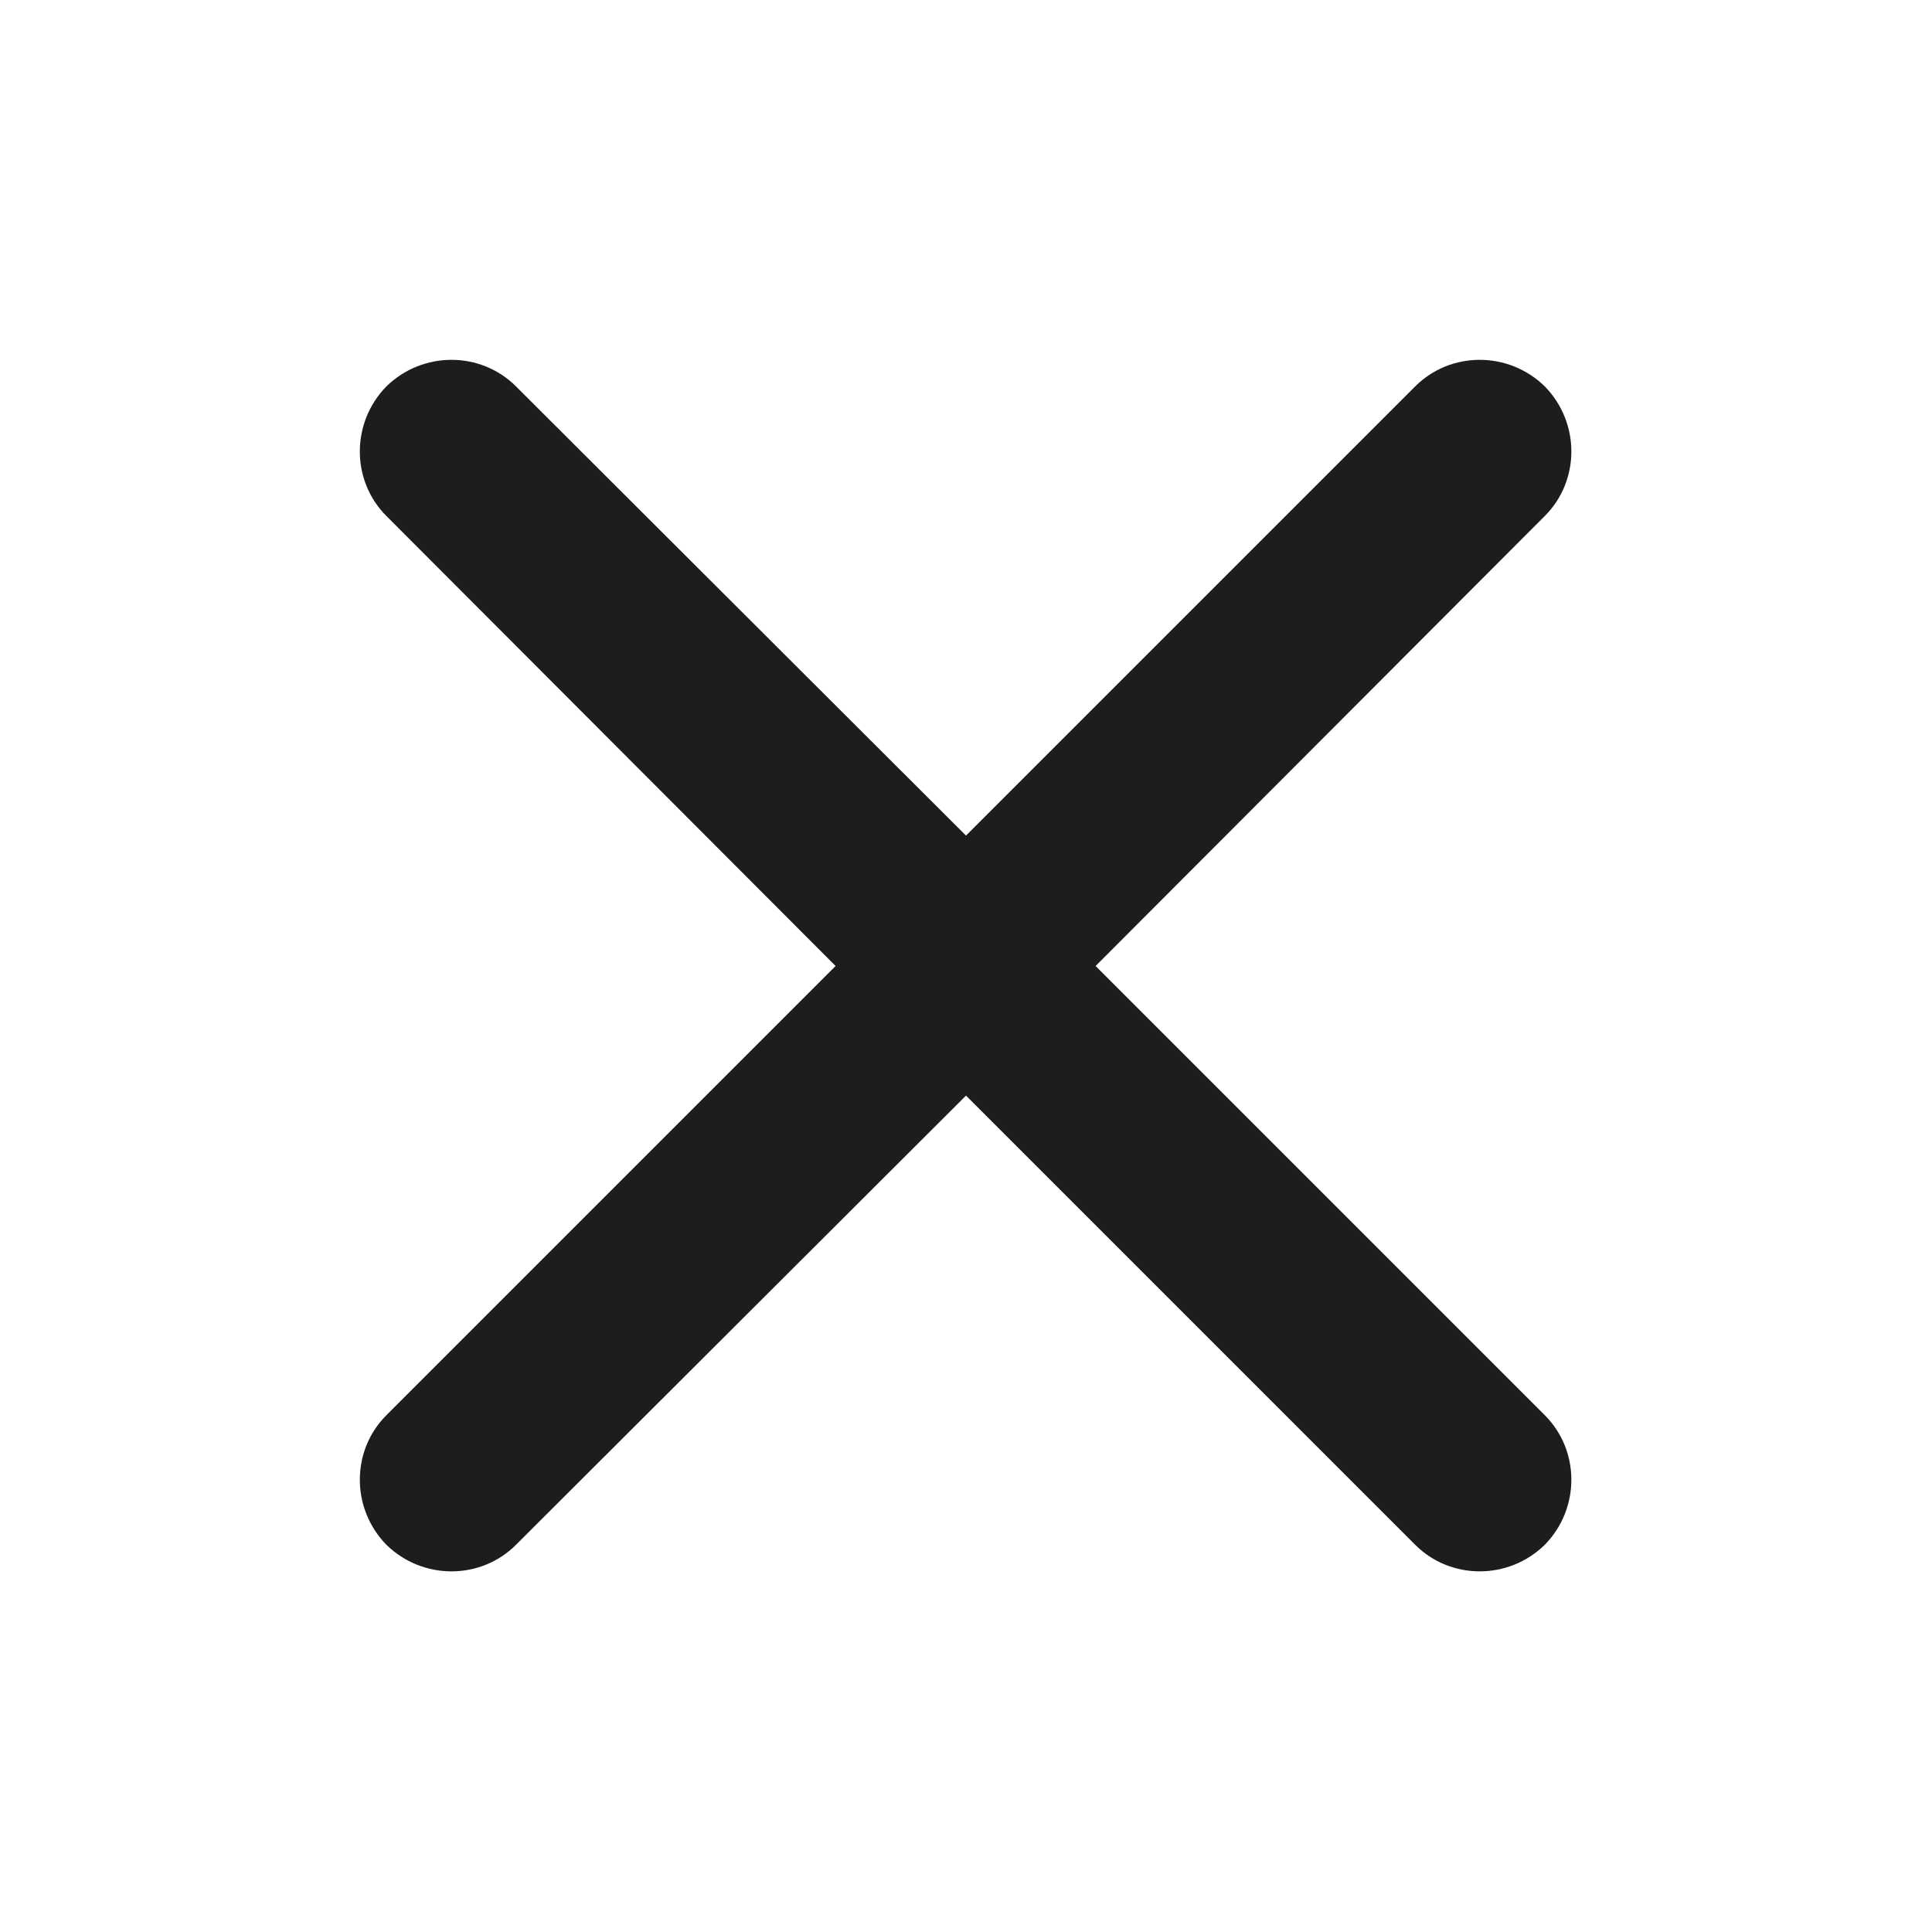 <svg width="24" height="24" fill="none" xmlns="http://www.w3.org/2000/svg"><defs><clipPath id="clip26_318"><rect id="Icon-Close" rx="0" width="23" height="23" transform="translate(.5 .5)" fill="#fff" fill-opacity="0"/></clipPath></defs><rect id="Icon-Close" rx="0" width="23" height="23" transform="translate(.5 .5)" fill="#FFF" fill-opacity="0"/><g clip-path="url('#clip26_318')"><path id="Vector" d="M19.19 6.41c.44-.44.44-1.16 0-1.61-.45-.44-1.17-.44-1.61 0L12 10.38 6.41 4.8c-.44-.44-1.16-.44-1.61 0-.44.45-.44 1.17 0 1.61L10.38 12 4.8 17.58c-.44.44-.44 1.16 0 1.61.45.44 1.17.44 1.61 0L12 13.61l5.58 5.58c.44.44 1.16.44 1.61 0 .44-.45.44-1.17 0-1.61L13.61 12l5.58-5.59Z" fill="#1D1D1D" fill-opacity="1" fill-rule="nonzero"/></g></svg>